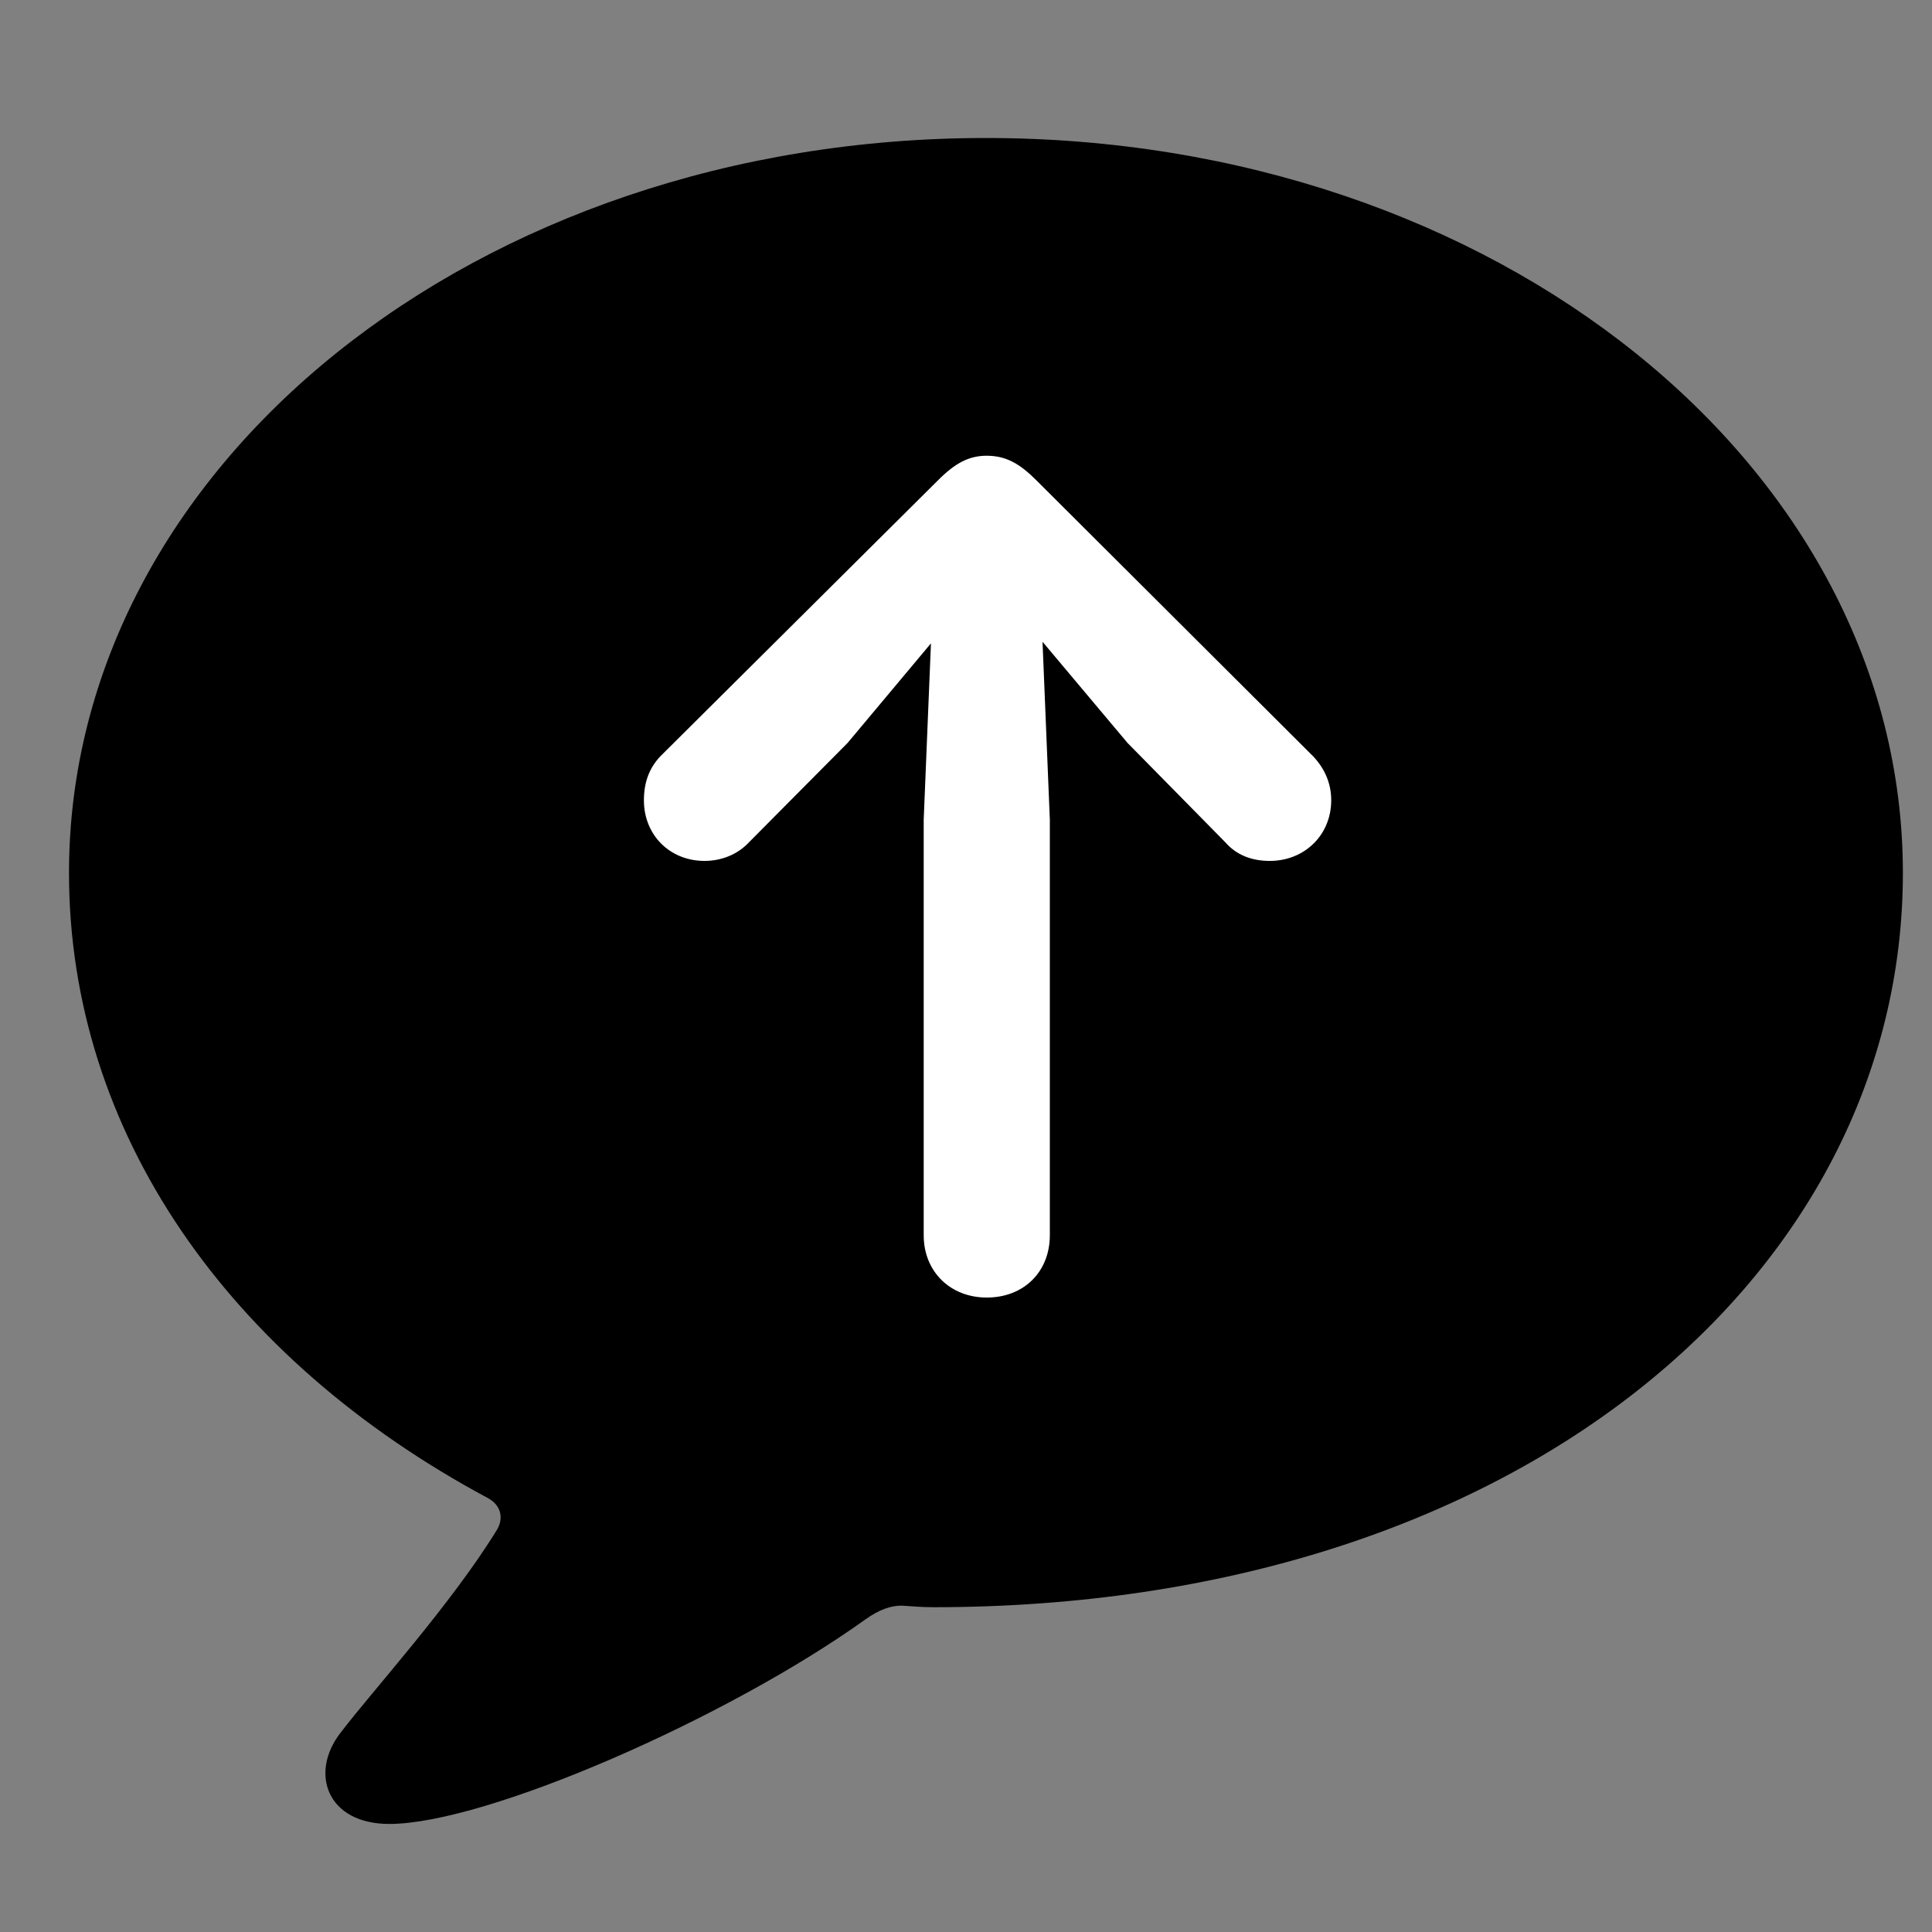 <svg width="28" height="28" viewBox="0 0 28 28" fill="none" xmlns="http://www.w3.org/2000/svg">
<rect x="0" y="0" width="28" height="28" fill="#808080" stroke="none"/>
<g clipPath="url(#clip0_2201_1299)">
<path d="M5.641 26.434C7.047 26.434 10.551 24.898 12.543 23.469C12.742 23.328 12.906 23.27 13.07 23.27C13.223 23.281 13.375 23.293 13.527 23.293C21.977 23.293 27.578 18.488 27.578 12.652C27.578 6.758 21.672 2 14.289 2C6.906 2 1 6.758 1 12.652C1 16.402 3.309 19.695 7.07 21.711C7.246 21.805 7.305 21.98 7.211 22.156C6.555 23.234 5.383 24.523 4.938 25.109C4.48 25.695 4.738 26.434 5.641 26.434Z" fill="black" fillOpacity="0.85"/>
<path d="M14.301 18.805C13.773 18.805 13.387 18.43 13.387 17.902V11.879L13.492 9.324L12.285 10.766L10.855 12.207C10.691 12.383 10.457 12.477 10.211 12.477C9.707 12.477 9.332 12.102 9.332 11.598C9.332 11.352 9.402 11.141 9.566 10.965L13.598 6.957C13.844 6.711 14.043 6.605 14.301 6.605C14.582 6.605 14.781 6.723 15.016 6.957L19.035 10.965C19.199 11.141 19.293 11.352 19.293 11.598C19.293 12.102 18.906 12.477 18.402 12.477C18.145 12.477 17.922 12.395 17.758 12.207L16.34 10.766L15.109 9.301L15.215 11.879V17.902C15.215 18.43 14.84 18.805 14.301 18.805Z" fill="white"/>
</g>
<defs>
<clipPath id="clip0_2201_1299">
<rect width="26.578" height="24.434" fill="white" transform="translate(1 2)"/>
</clipPath>
</defs>
</svg>
